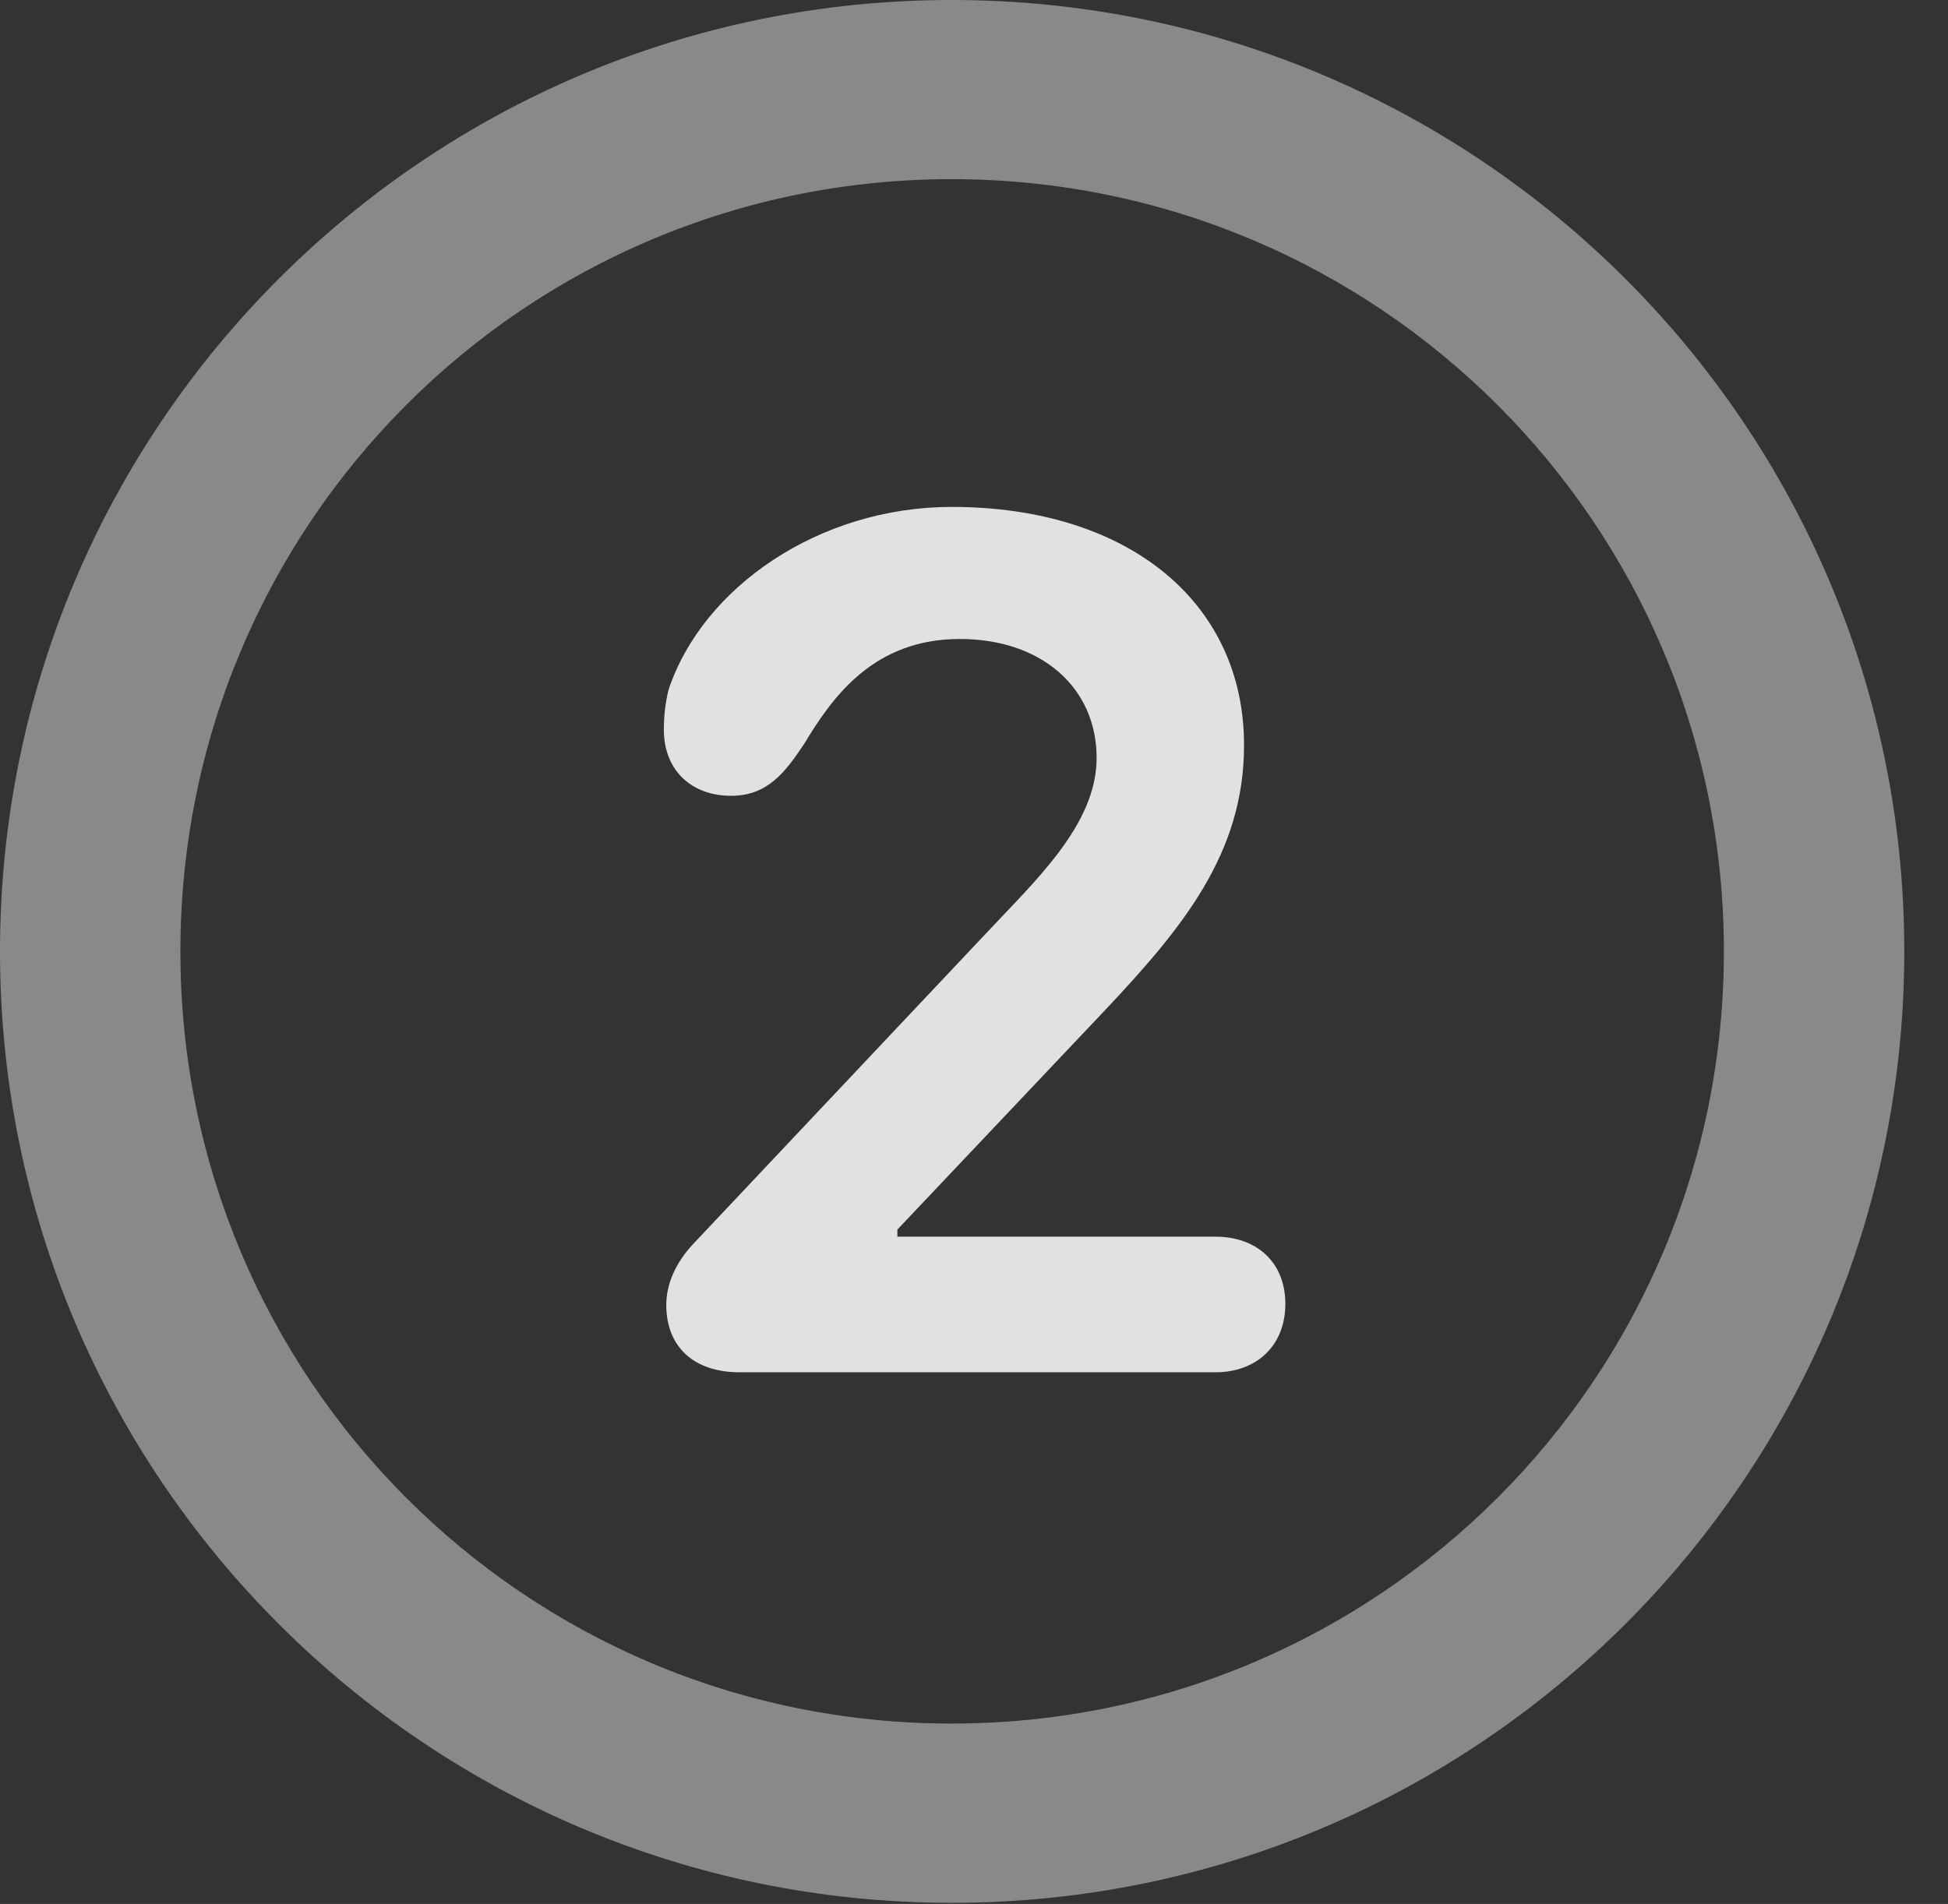 <?xml version="1.0" encoding="UTF-8"?>
<!--Generator: Apple Native CoreSVG 341-->
<!DOCTYPE svg
PUBLIC "-//W3C//DTD SVG 1.1//EN"
       "http://www.w3.org/Graphics/SVG/1.1/DTD/svg11.dtd">
<svg version="1.1" xmlns="http://www.w3.org/2000/svg" xmlns:xlink="http://www.w3.org/1999/xlink" viewBox="0 0 16.133 15.771">
 <rect x="0" y="0" width="16.133" height="15.771" fill="#333333" stroke="none"/>
 <g>
  <rect height="15.771" opacity="0" width="16.133" x="0" y="0"/>
  <path d="M7.881 15.762C12.236 15.762 15.771 12.236 15.771 7.881C15.771 3.525 12.236 0 7.881 0C3.535 0 0 3.525 0 7.881C0 12.236 3.535 15.762 7.881 15.762ZM7.881 14.277C4.346 14.277 1.494 11.416 1.494 7.881C1.494 4.346 4.346 1.484 7.881 1.484C11.416 1.484 14.277 4.346 14.277 7.881C14.277 11.416 11.416 14.277 7.881 14.277Z" fill="white" fill-opacity="0.425"/>
  <path d="M6.123 11.367L10.068 11.367C10.4 11.367 10.645 11.152 10.645 10.801C10.645 10.449 10.4 10.244 10.068 10.244L7.432 10.244L7.432 10.185L9.141 8.379C9.795 7.686 10.303 7.07 10.303 6.172C10.303 4.99 9.346 4.199 7.881 4.199C6.787 4.199 5.82 4.863 5.537 5.713C5.508 5.83 5.498 5.938 5.498 6.045C5.498 6.377 5.723 6.592 6.055 6.592C6.357 6.592 6.504 6.396 6.66 6.162C6.895 5.771 7.236 5.293 7.949 5.293C8.623 5.293 9.082 5.693 9.082 6.279C9.082 6.836 8.564 7.305 8.145 7.754L5.742 10.303C5.596 10.459 5.518 10.635 5.518 10.81C5.518 11.152 5.742 11.367 6.123 11.367Z" fill="white" fill-opacity="0.85"/>
 </g>
</svg>
